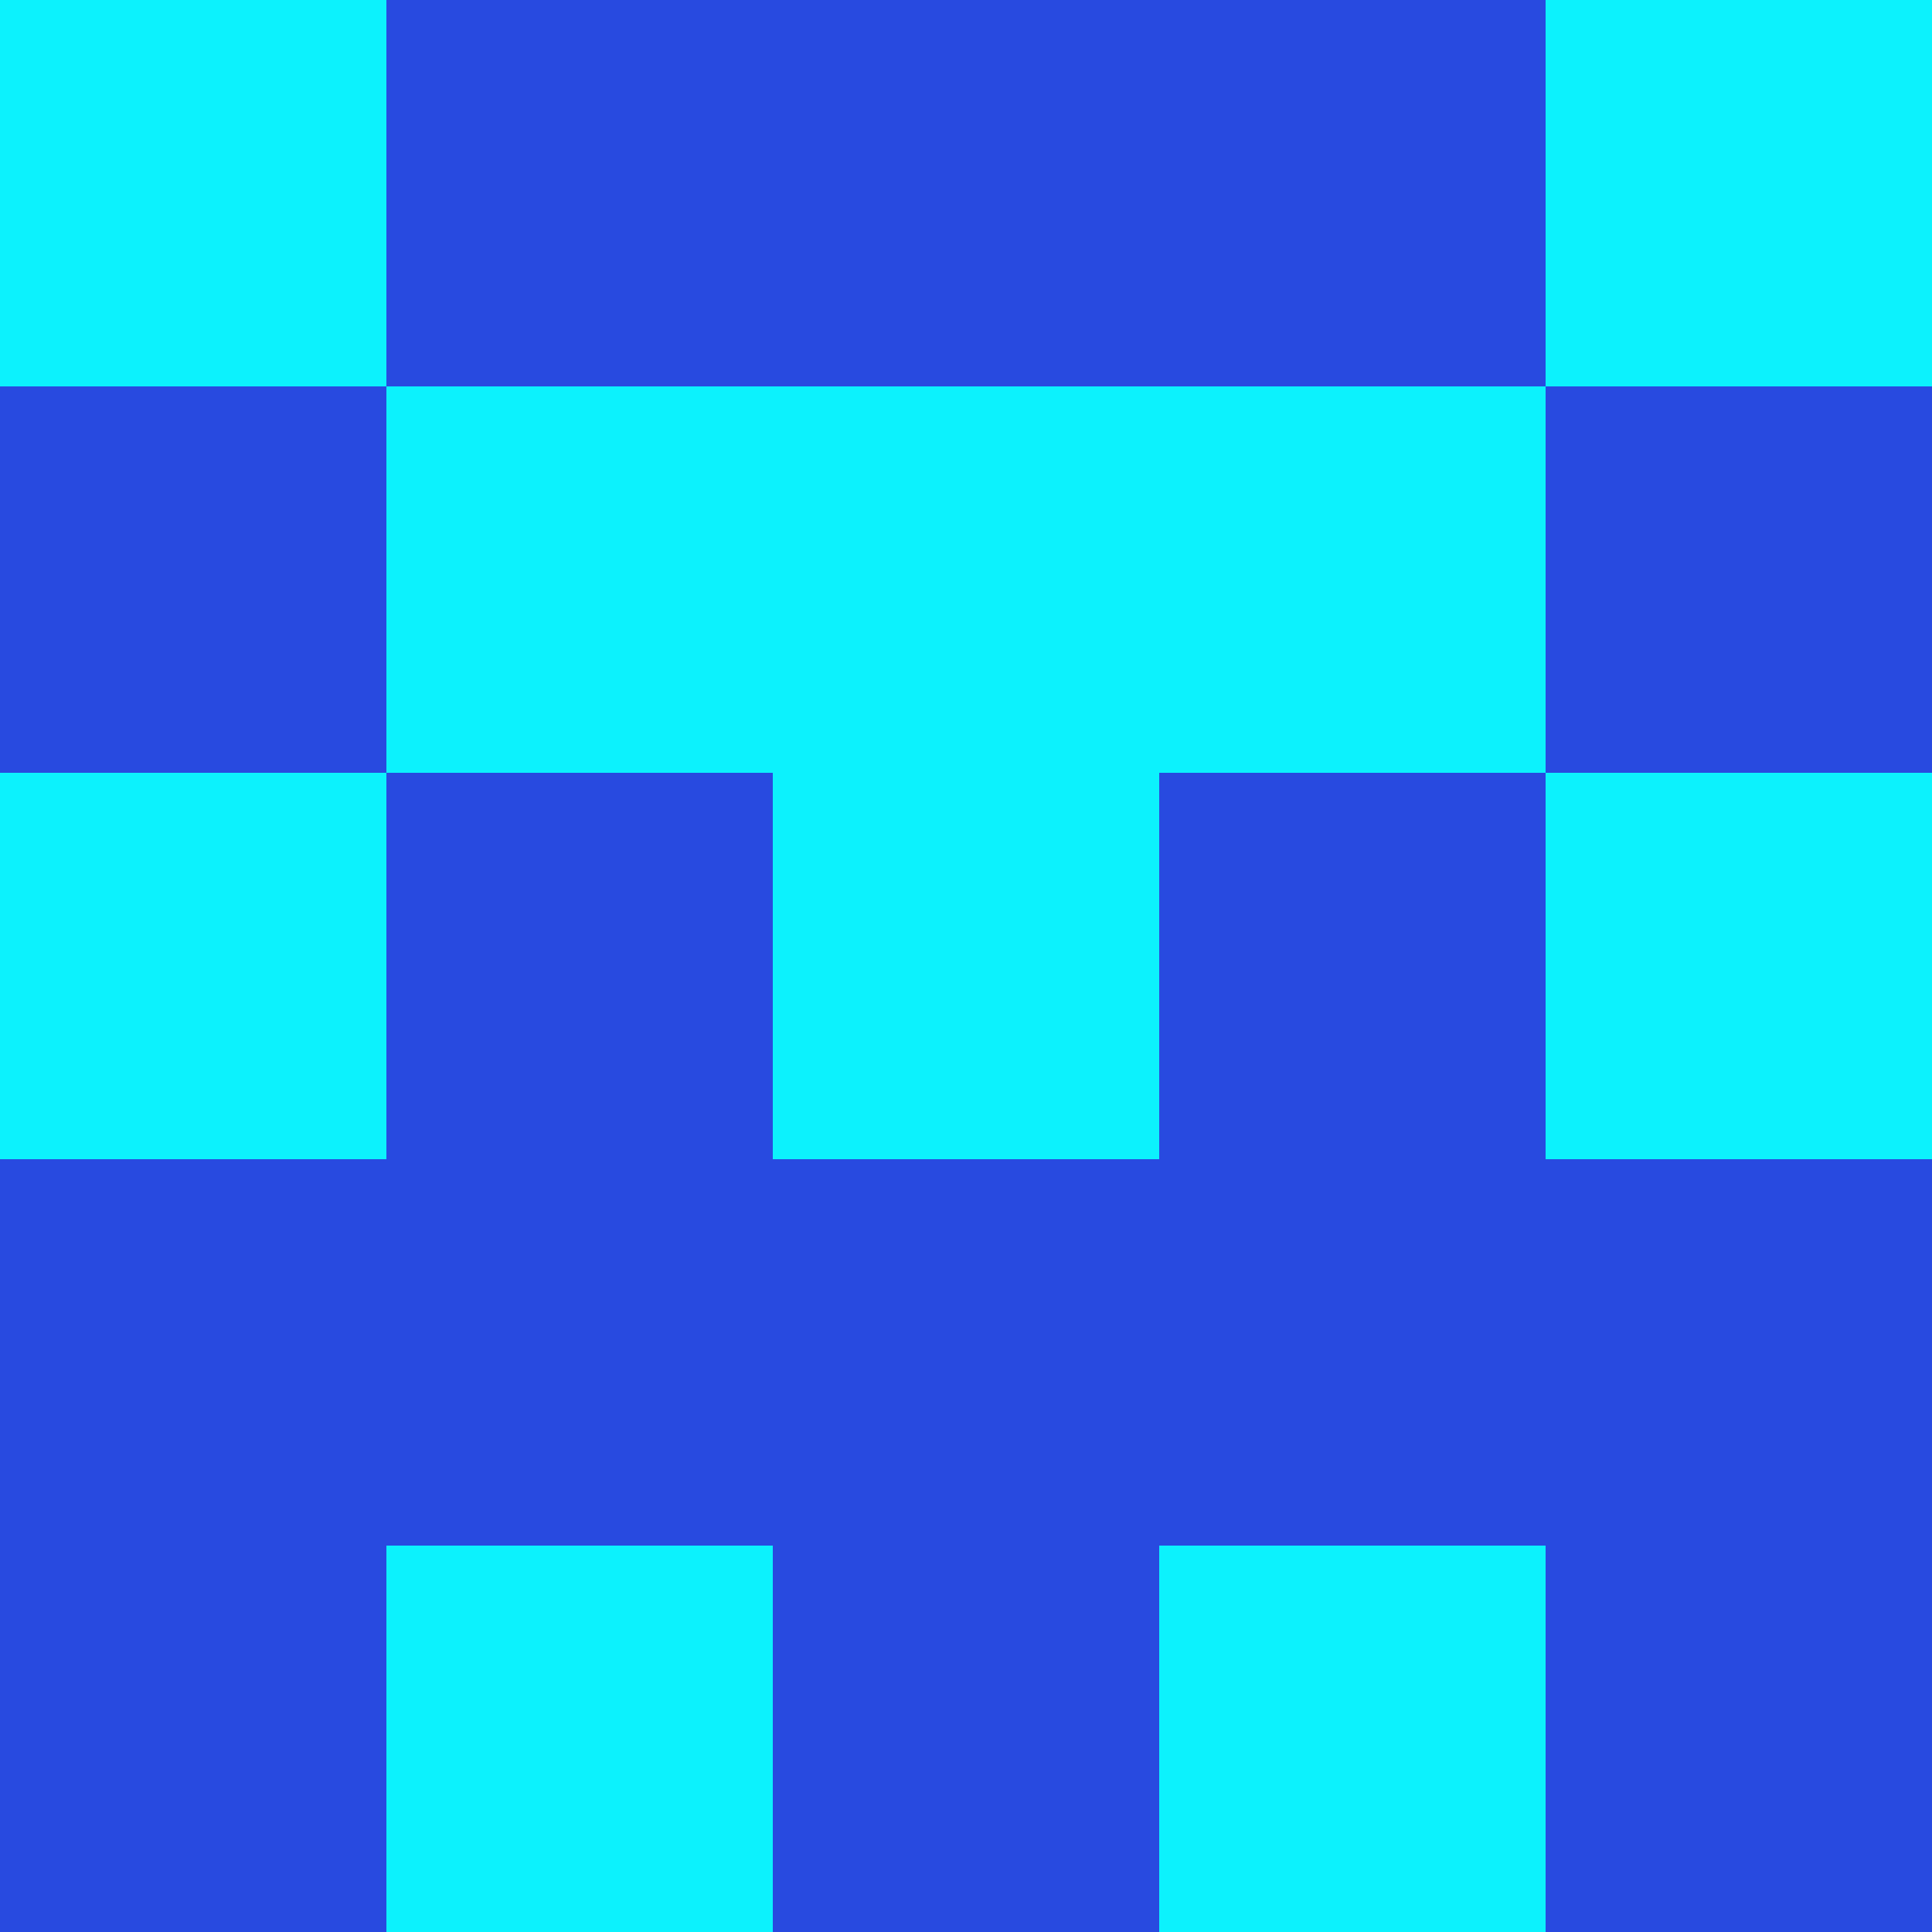 <?xml version="1.0" encoding="utf-8"?>
<!DOCTYPE svg PUBLIC "-//W3C//DTD SVG 20010904//EN"
        "http://www.w3.org/TR/2001/REC-SVG-20010904/DTD/svg10.dtd">

<svg width="400" height="400" viewBox="0 0 5 5"
    xmlns="http://www.w3.org/2000/svg"
    xmlns:xlink="http://www.w3.org/1999/xlink">
            <rect x="0" y="0" width="1" height="1" fill="#0CF2FD" />
        <rect x="0" y="1" width="1" height="1" fill="#284AE0" />
        <rect x="0" y="2" width="1" height="1" fill="#0CF2FD" />
        <rect x="0" y="3" width="1" height="1" fill="#284AE0" />
        <rect x="0" y="4" width="1" height="1" fill="#284AE0" />
                <rect x="1" y="0" width="1" height="1" fill="#284AE0" />
        <rect x="1" y="1" width="1" height="1" fill="#0CF2FD" />
        <rect x="1" y="2" width="1" height="1" fill="#284AE0" />
        <rect x="1" y="3" width="1" height="1" fill="#284AE0" />
        <rect x="1" y="4" width="1" height="1" fill="#0CF2FD" />
                <rect x="2" y="0" width="1" height="1" fill="#284AE0" />
        <rect x="2" y="1" width="1" height="1" fill="#0CF2FD" />
        <rect x="2" y="2" width="1" height="1" fill="#0CF2FD" />
        <rect x="2" y="3" width="1" height="1" fill="#284AE0" />
        <rect x="2" y="4" width="1" height="1" fill="#284AE0" />
                <rect x="3" y="0" width="1" height="1" fill="#284AE0" />
        <rect x="3" y="1" width="1" height="1" fill="#0CF2FD" />
        <rect x="3" y="2" width="1" height="1" fill="#284AE0" />
        <rect x="3" y="3" width="1" height="1" fill="#284AE0" />
        <rect x="3" y="4" width="1" height="1" fill="#0CF2FD" />
                <rect x="4" y="0" width="1" height="1" fill="#0CF2FD" />
        <rect x="4" y="1" width="1" height="1" fill="#284AE0" />
        <rect x="4" y="2" width="1" height="1" fill="#0CF2FD" />
        <rect x="4" y="3" width="1" height="1" fill="#284AE0" />
        <rect x="4" y="4" width="1" height="1" fill="#284AE0" />
        
</svg>


